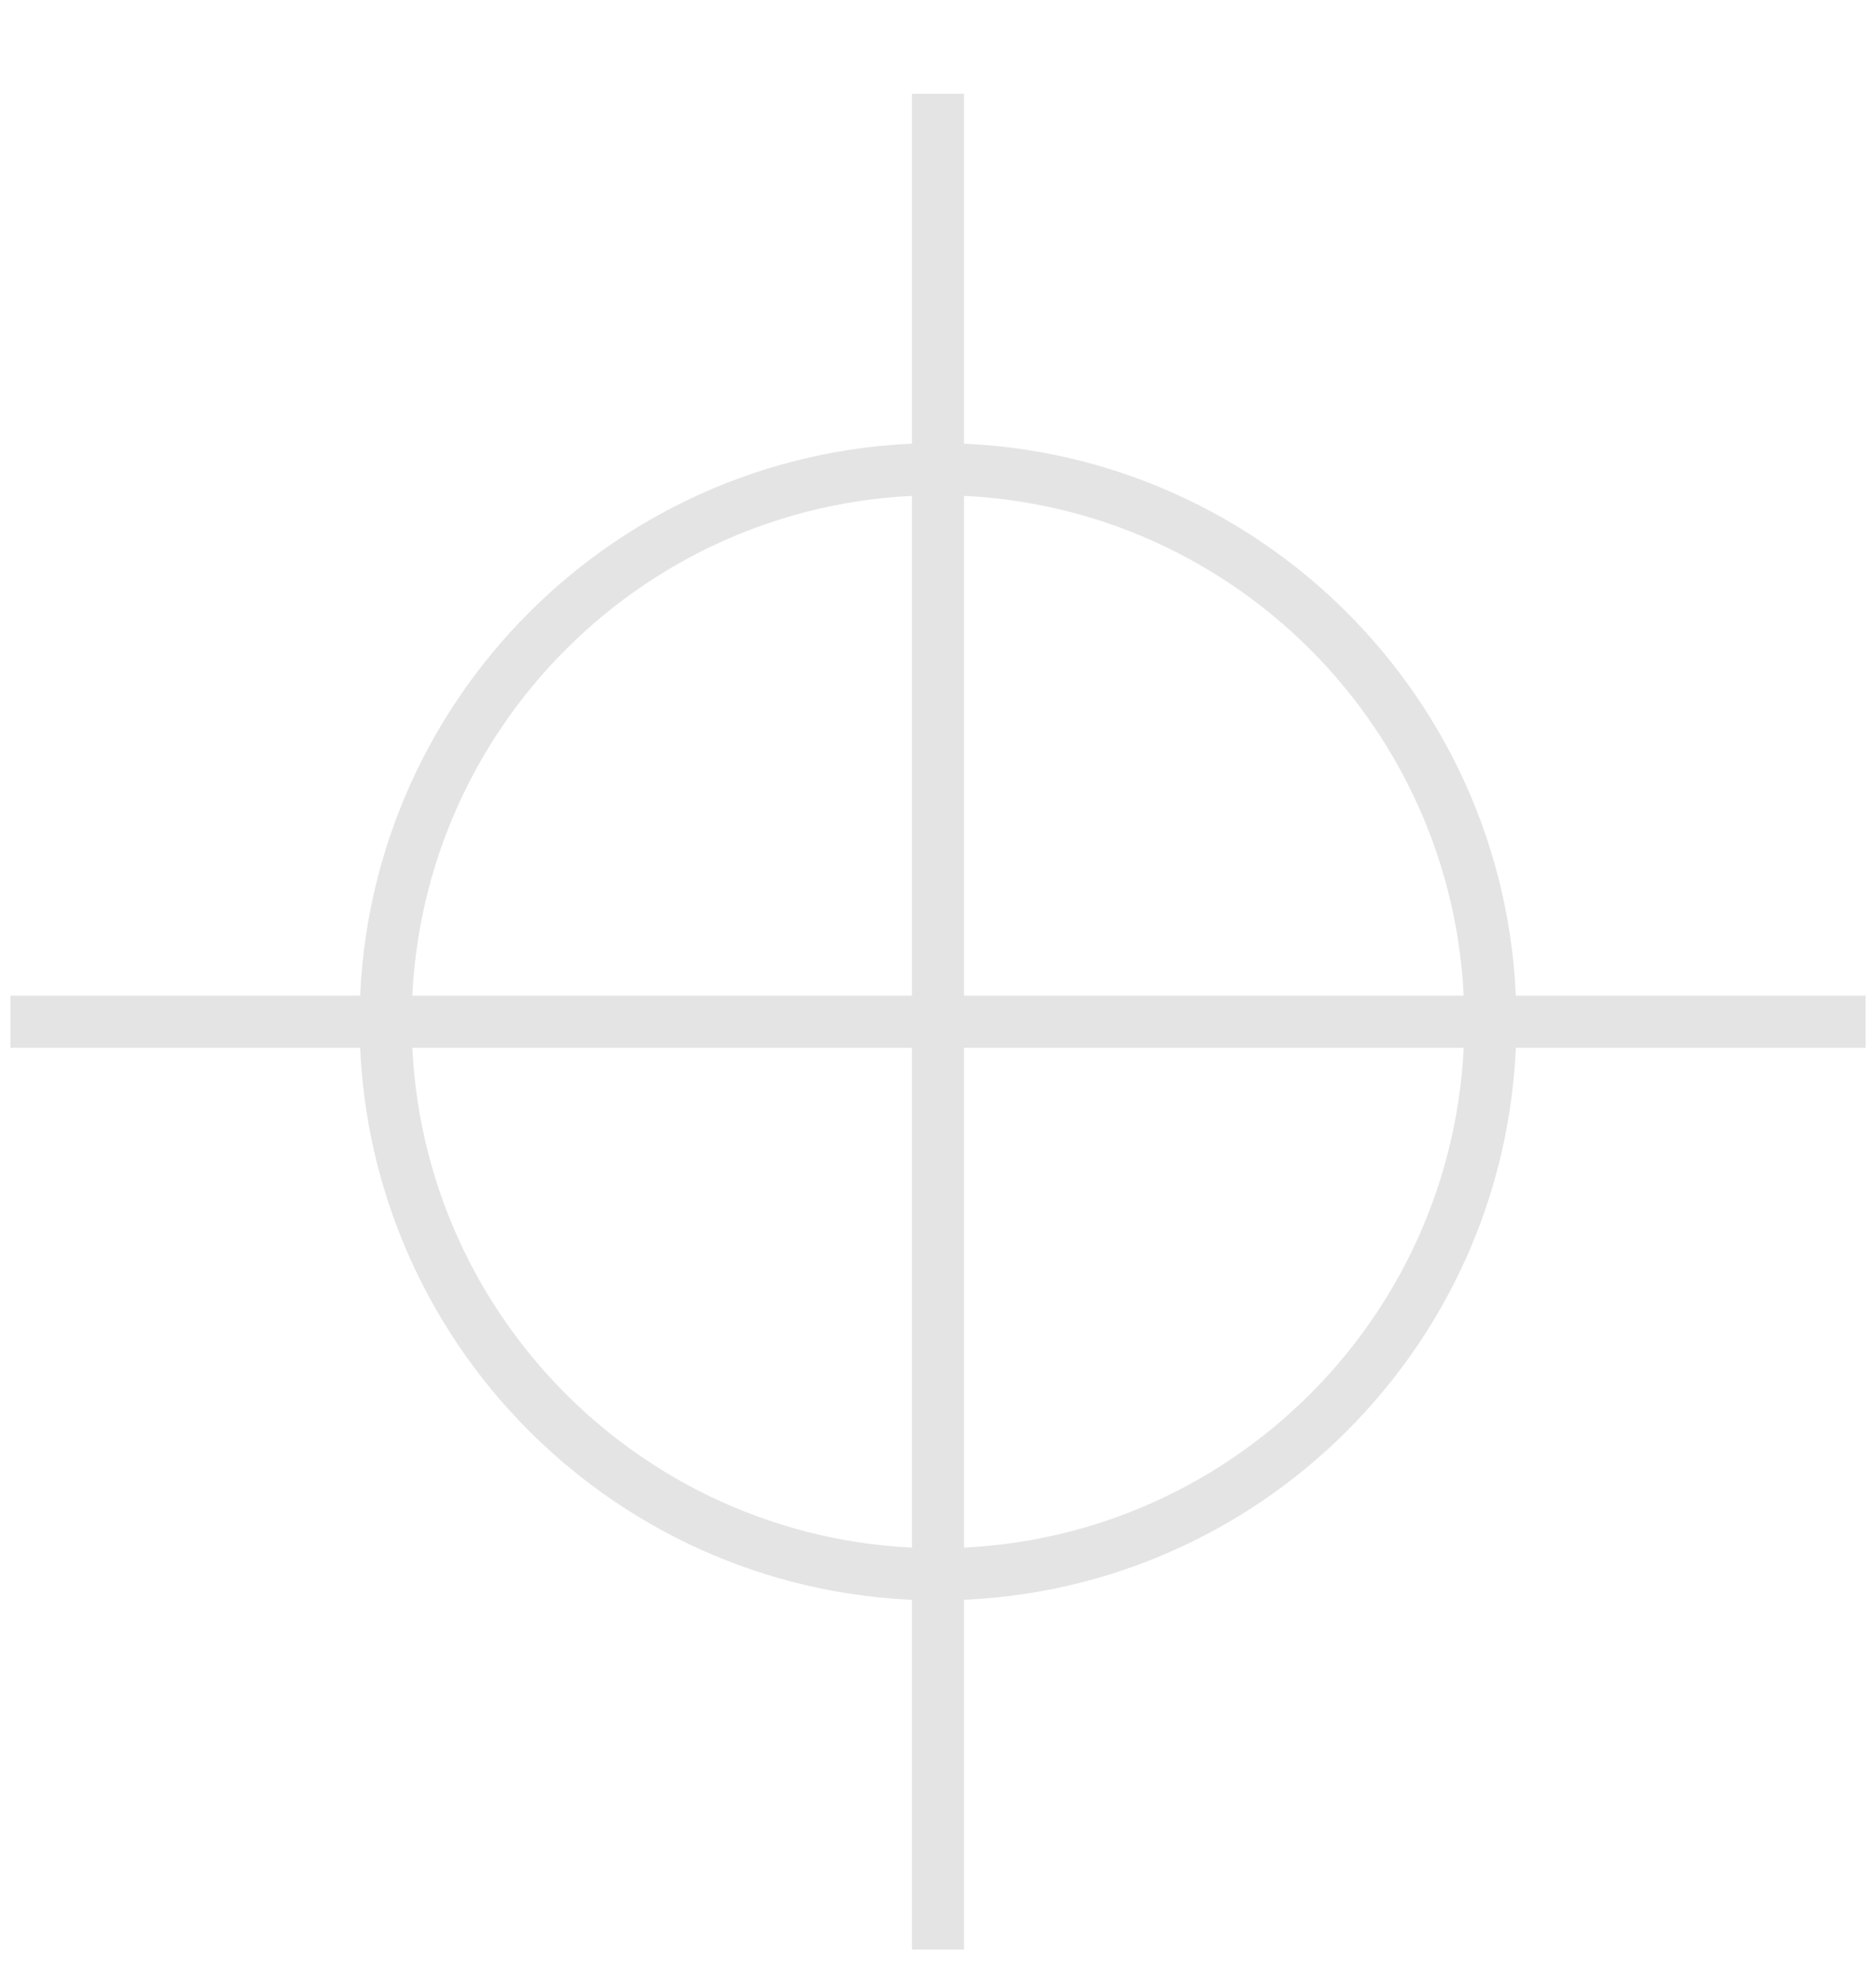 <svg width="18" height="19" viewBox="0 0 18 19" fill="none" xmlns="http://www.w3.org/2000/svg">
<path d="M9 15.1C11.927 15.1 14.3 12.727 14.3 9.8C14.3 6.873 11.927 4.5 9 4.5C6.073 4.5 3.7 6.873 3.7 9.8C3.7 12.727 6.073 15.1 9 15.1Z" stroke="#E4E4E4" stroke-width="0.5" stroke-miterlimit="10"/>
<path d="M0.1 9.8H17.9" stroke="#E4E4E4" stroke-width="0.5" stroke-miterlimit="10"/>
<path d="M9 0.9V18.7" stroke="#E4E4E4" stroke-width="0.5" stroke-miterlimit="10"/>
</svg>
